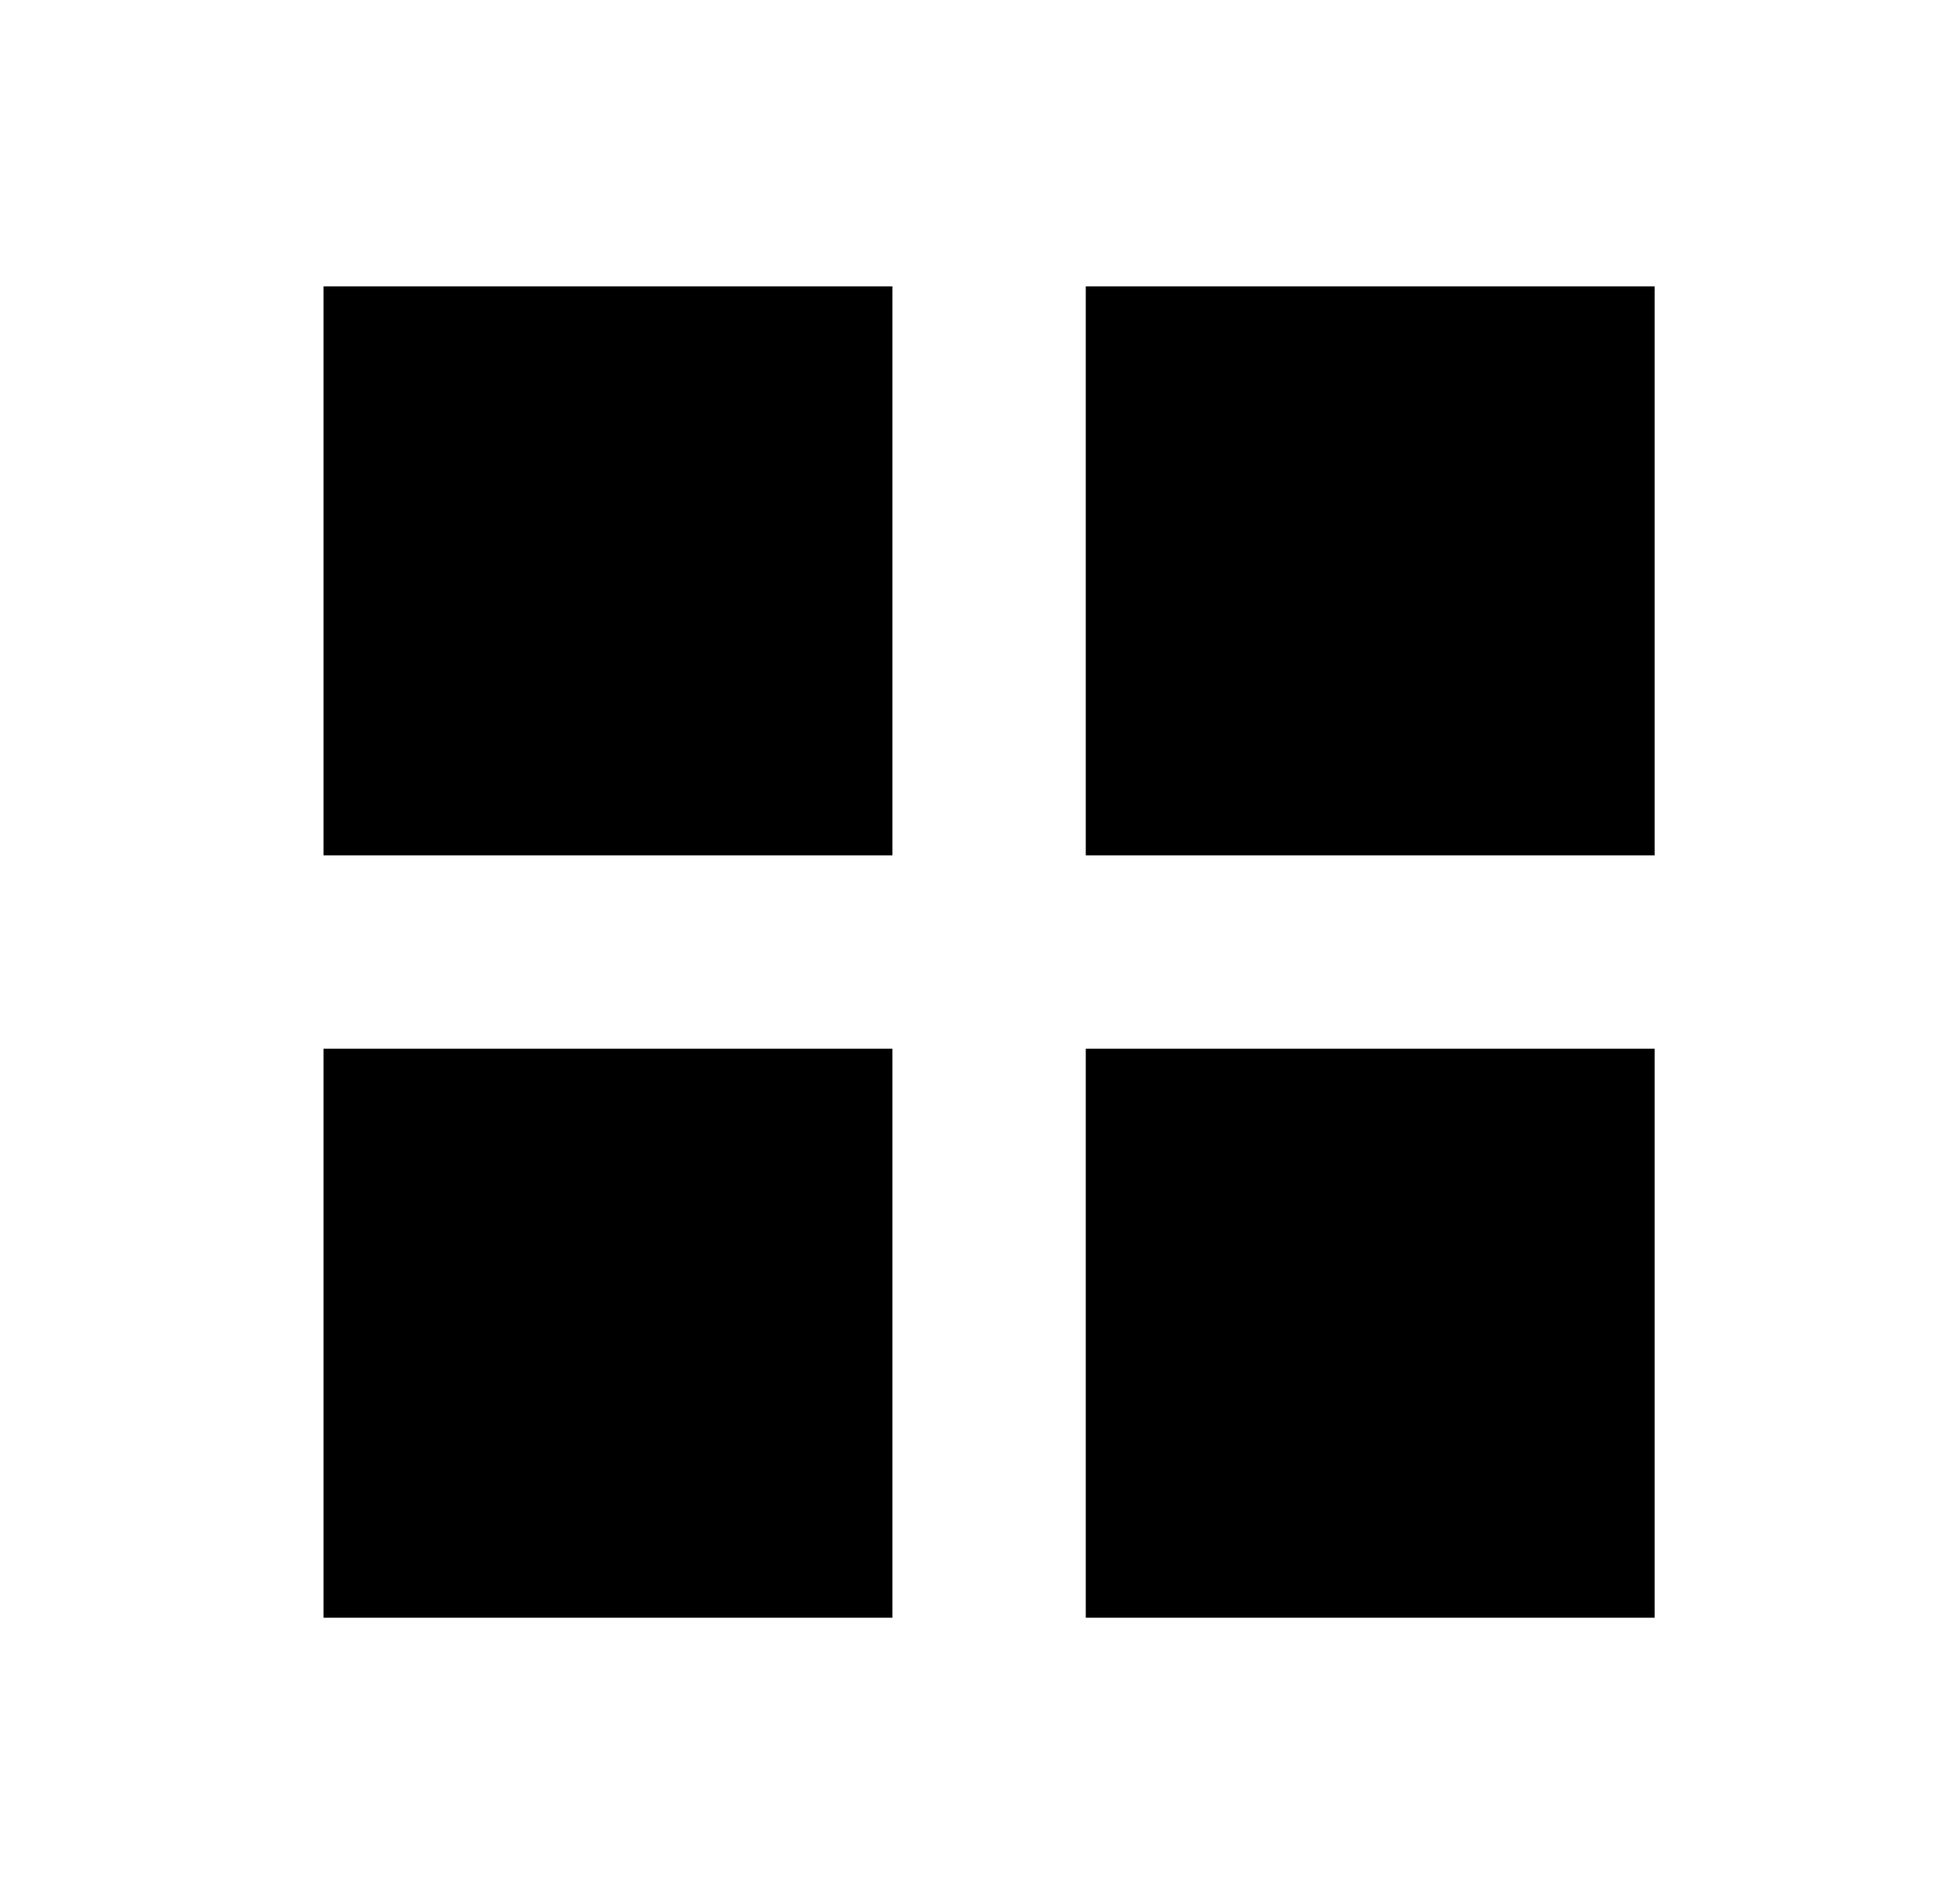 
<svg xmlns="http://www.w3.org/2000/svg" xmlns:xlink="http://www.w3.org/1999/xlink" version="1.1" viewBox="-10 0 522 512">
   <path fill="currentColor"
d="M230 230v-153h-153v153h153zM435 230v-153h-153v153h153zM230 435v-153h-153v153h153zM435 435v-153h-153v153h153z" />
</svg>

